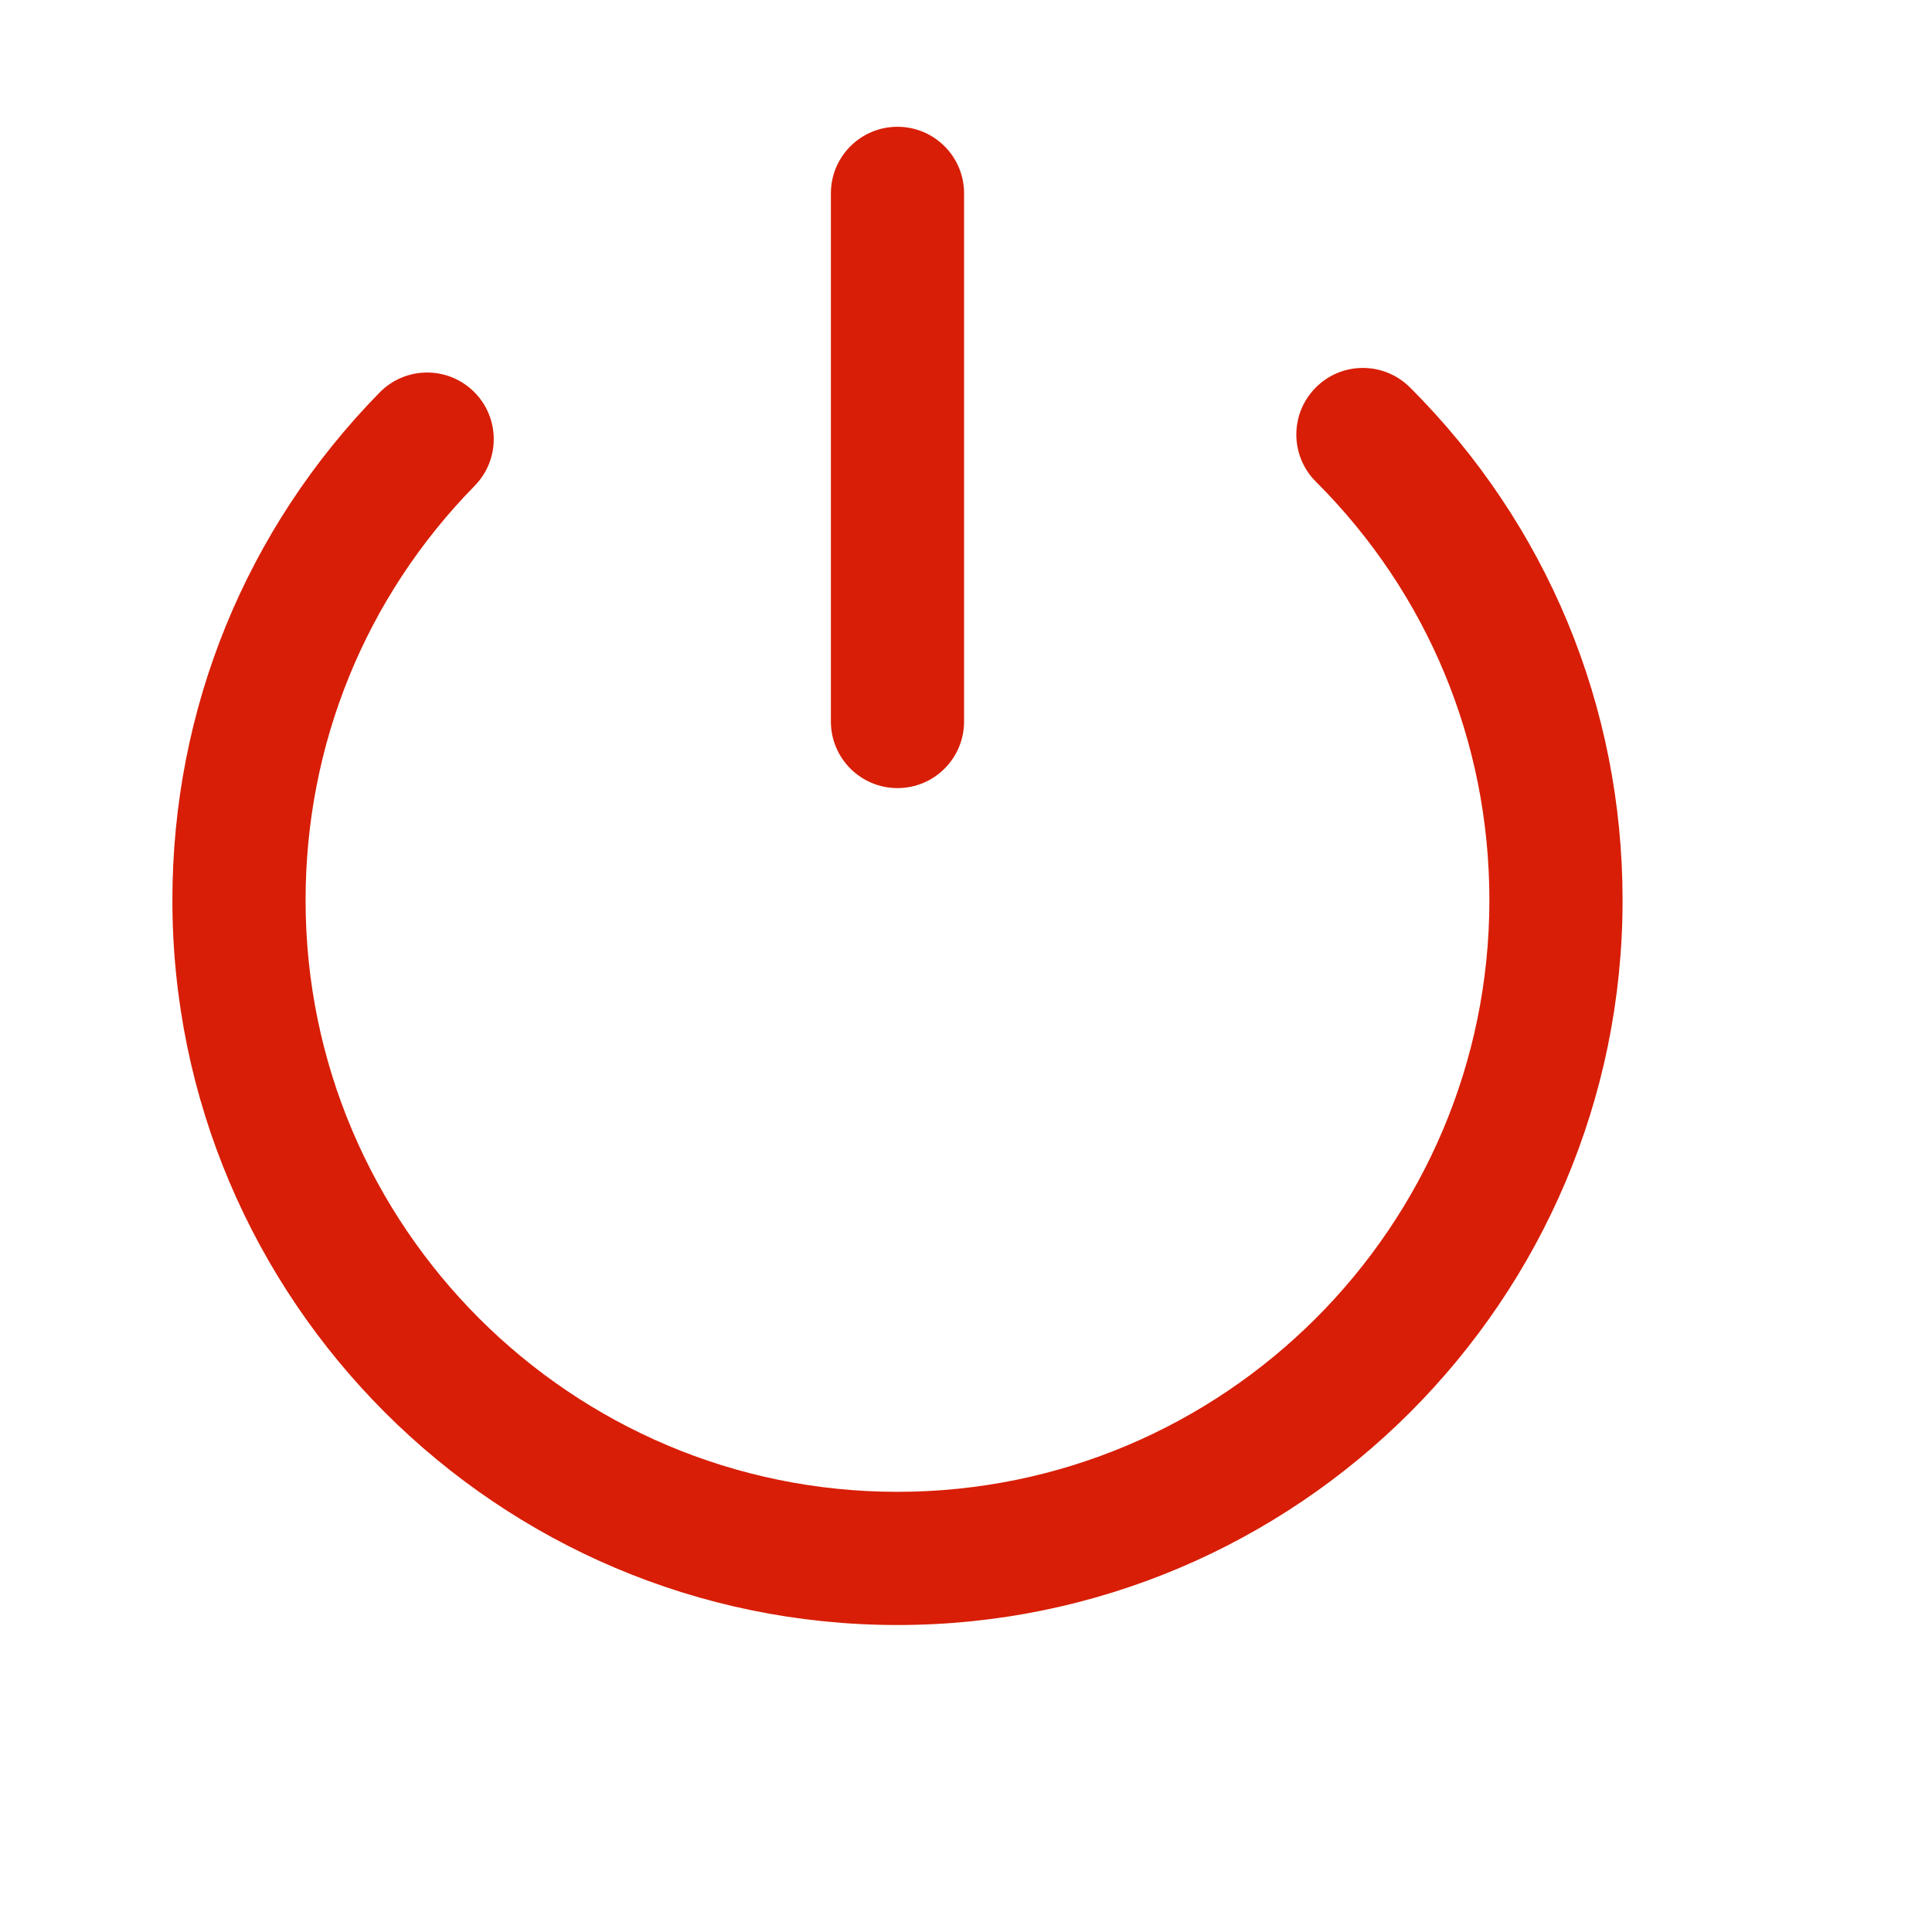 <svg t="1628232671076" class="icon" viewBox="0 0 1024 1024" version="1.1" xmlns="http://www.w3.org/2000/svg" p-id="1552" width="64" height="64"><path d="M475.632 861.293c-211.882 0-384.262-172.345-384.262-384.176 0-101.288 39.002-196.853 109.836-269.083 13.667-13.925 35.986-14.132 49.912-0.483 13.909 13.65 14.132 35.986 0.483 49.912-57.805 58.942-89.637 136.963-89.637 219.655 0 172.914 140.703 313.583 313.669 313.583 173.018 0 313.772-140.669 313.772-313.583 0-83.829-32.66-162.591-91.964-221.826-13.804-13.771-13.804-36.124-0.035-49.912 13.753-13.822 36.089-13.804 49.912-0.035 72.661 72.558 112.679 169.071 112.679 271.772C859.997 688.948 687.565 861.293 475.632 861.293z" p-id="1553" fill="#d81e06"></path><path d="M475.683 417.711c-19.492 0-35.296-15.804-35.296-35.296L440.387 102.49c0-19.492 15.804-35.296 35.296-35.296s35.297 15.804 35.297 35.296l0 279.923C510.98 401.907 495.176 417.711 475.683 417.711z" p-id="1554" fill="#d81e06"></path></svg>